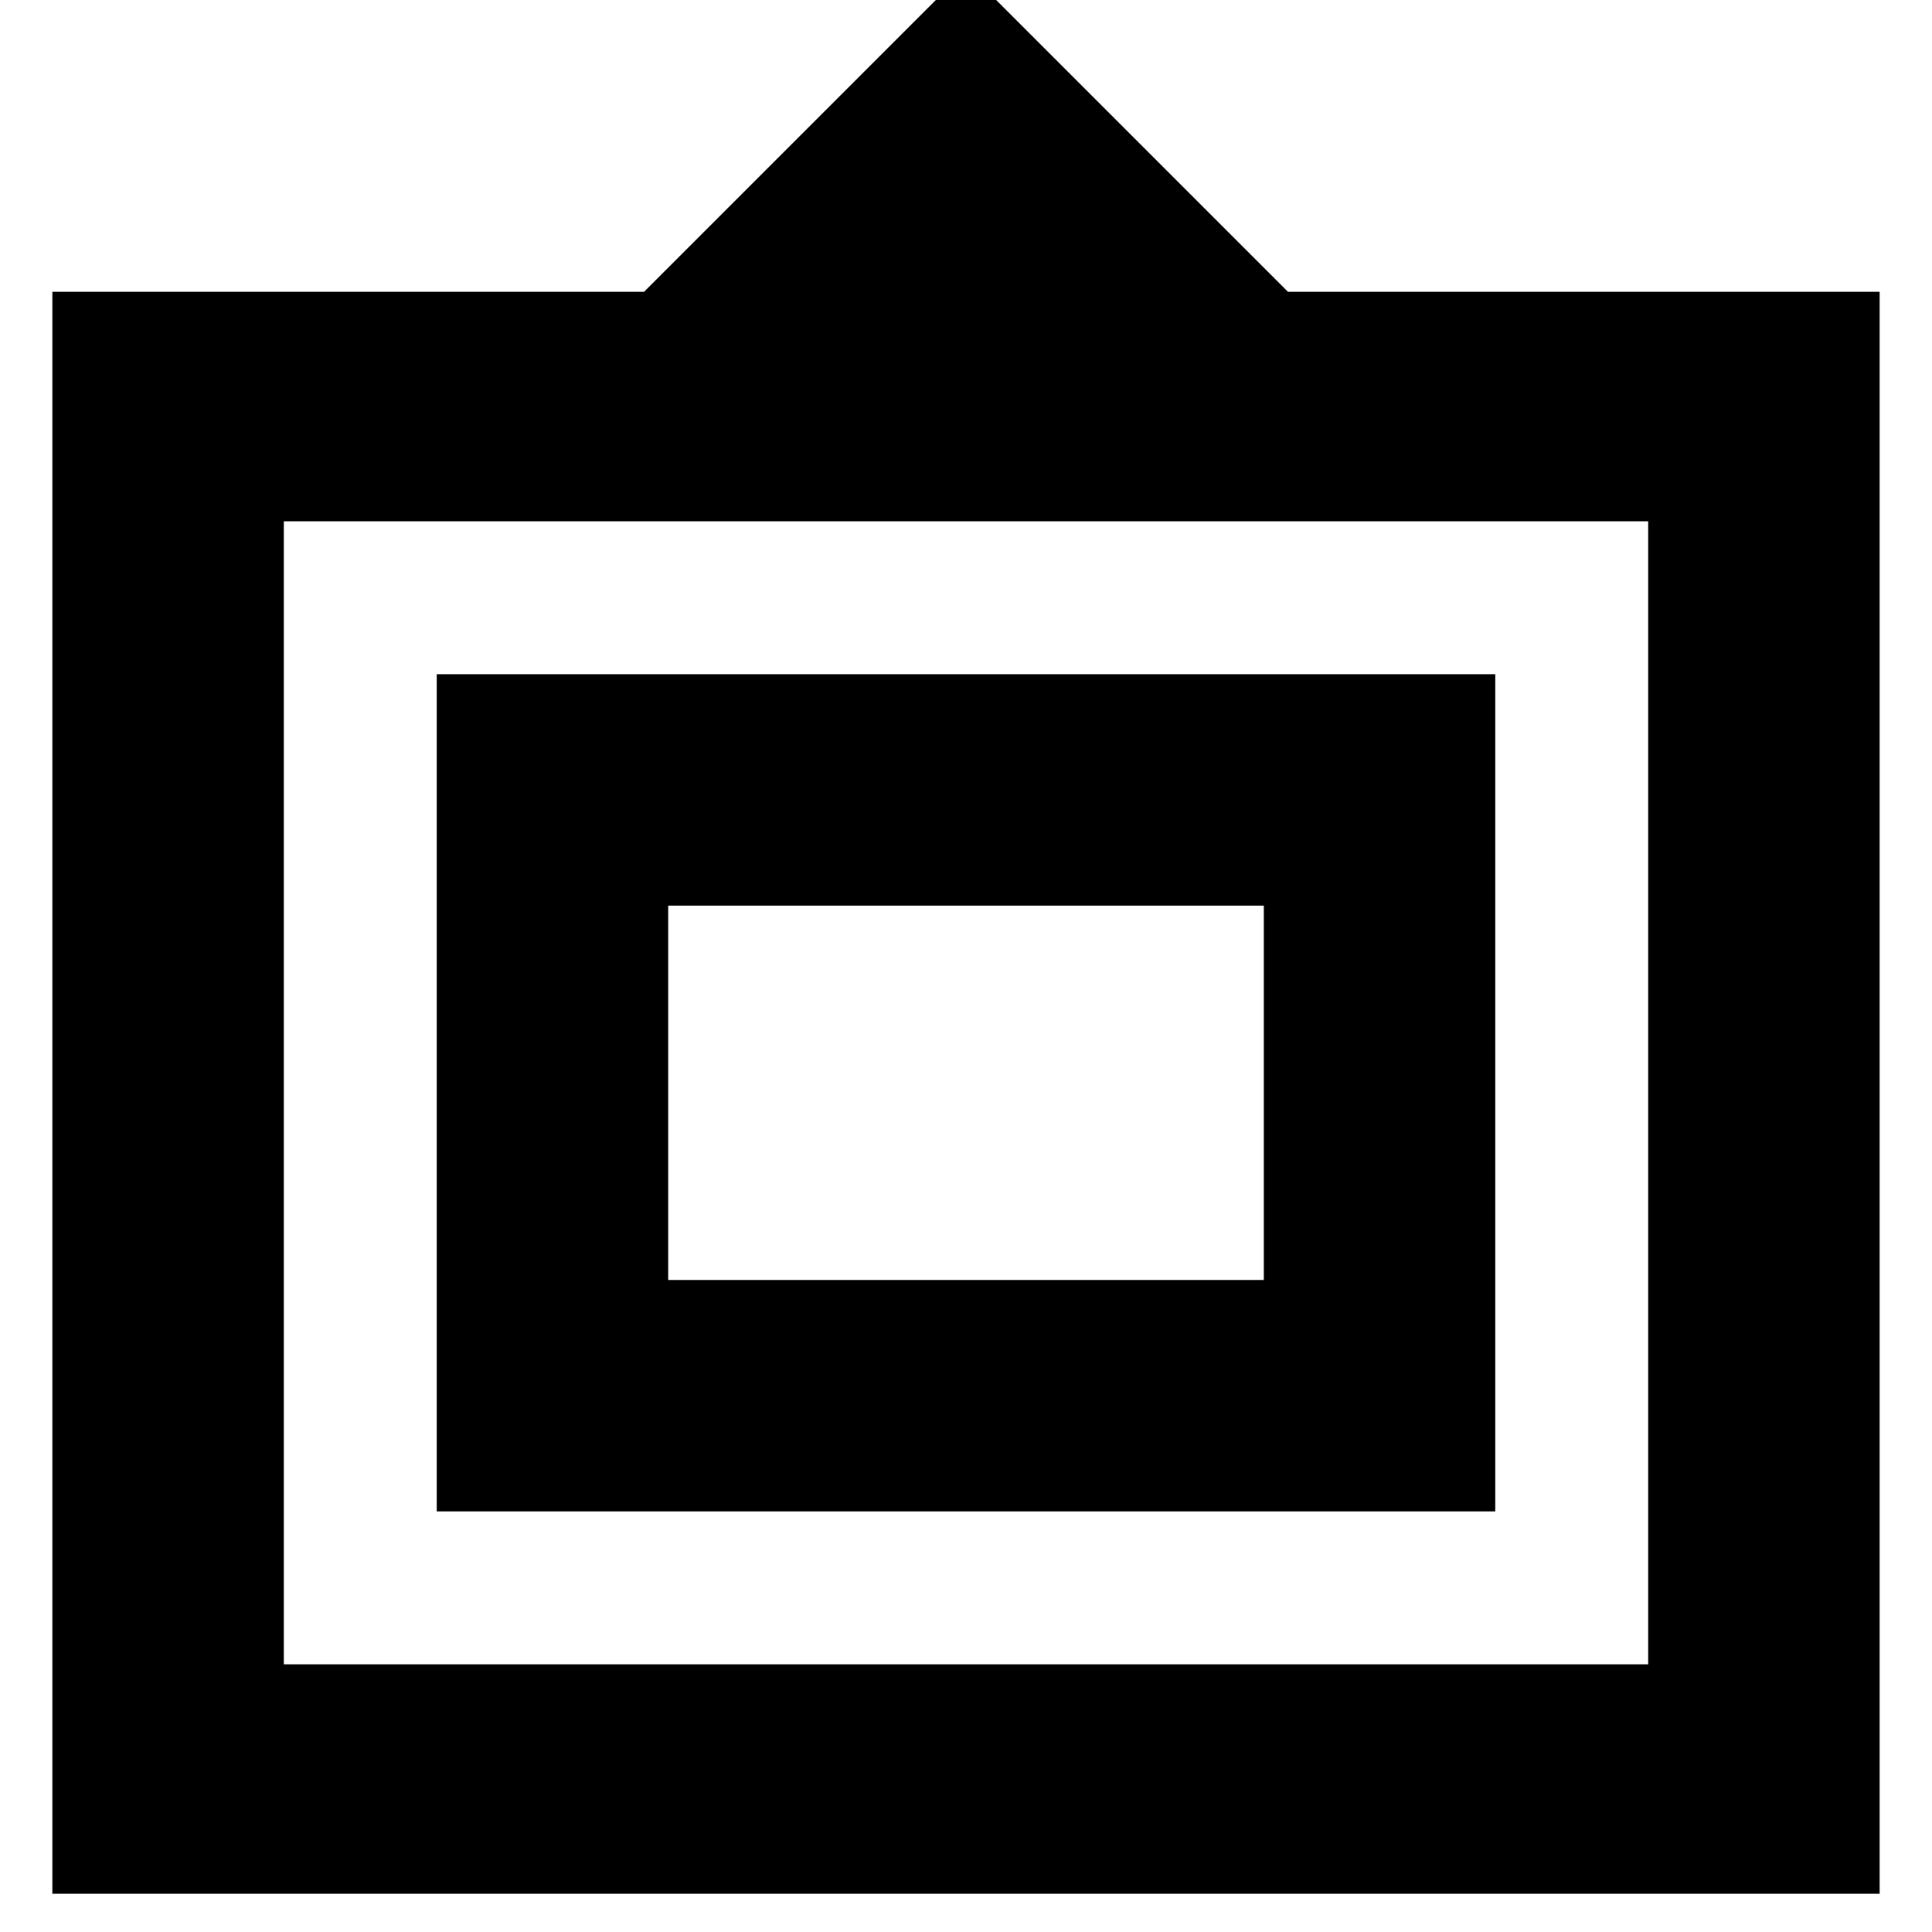 <svg xmlns="http://www.w3.org/2000/svg" height="20" width="20"><path d="M.542 19.604V3.021h6.125L10-.312l3.333 3.333h6.125v16.583Zm2.396-2.375h14.124V5.396H2.938Zm1.583-1.583V6.979h10.958v8.667Zm2.396-2.396V9.375v3.875Zm0 0h6.166V9.375H6.917Z"/></svg>